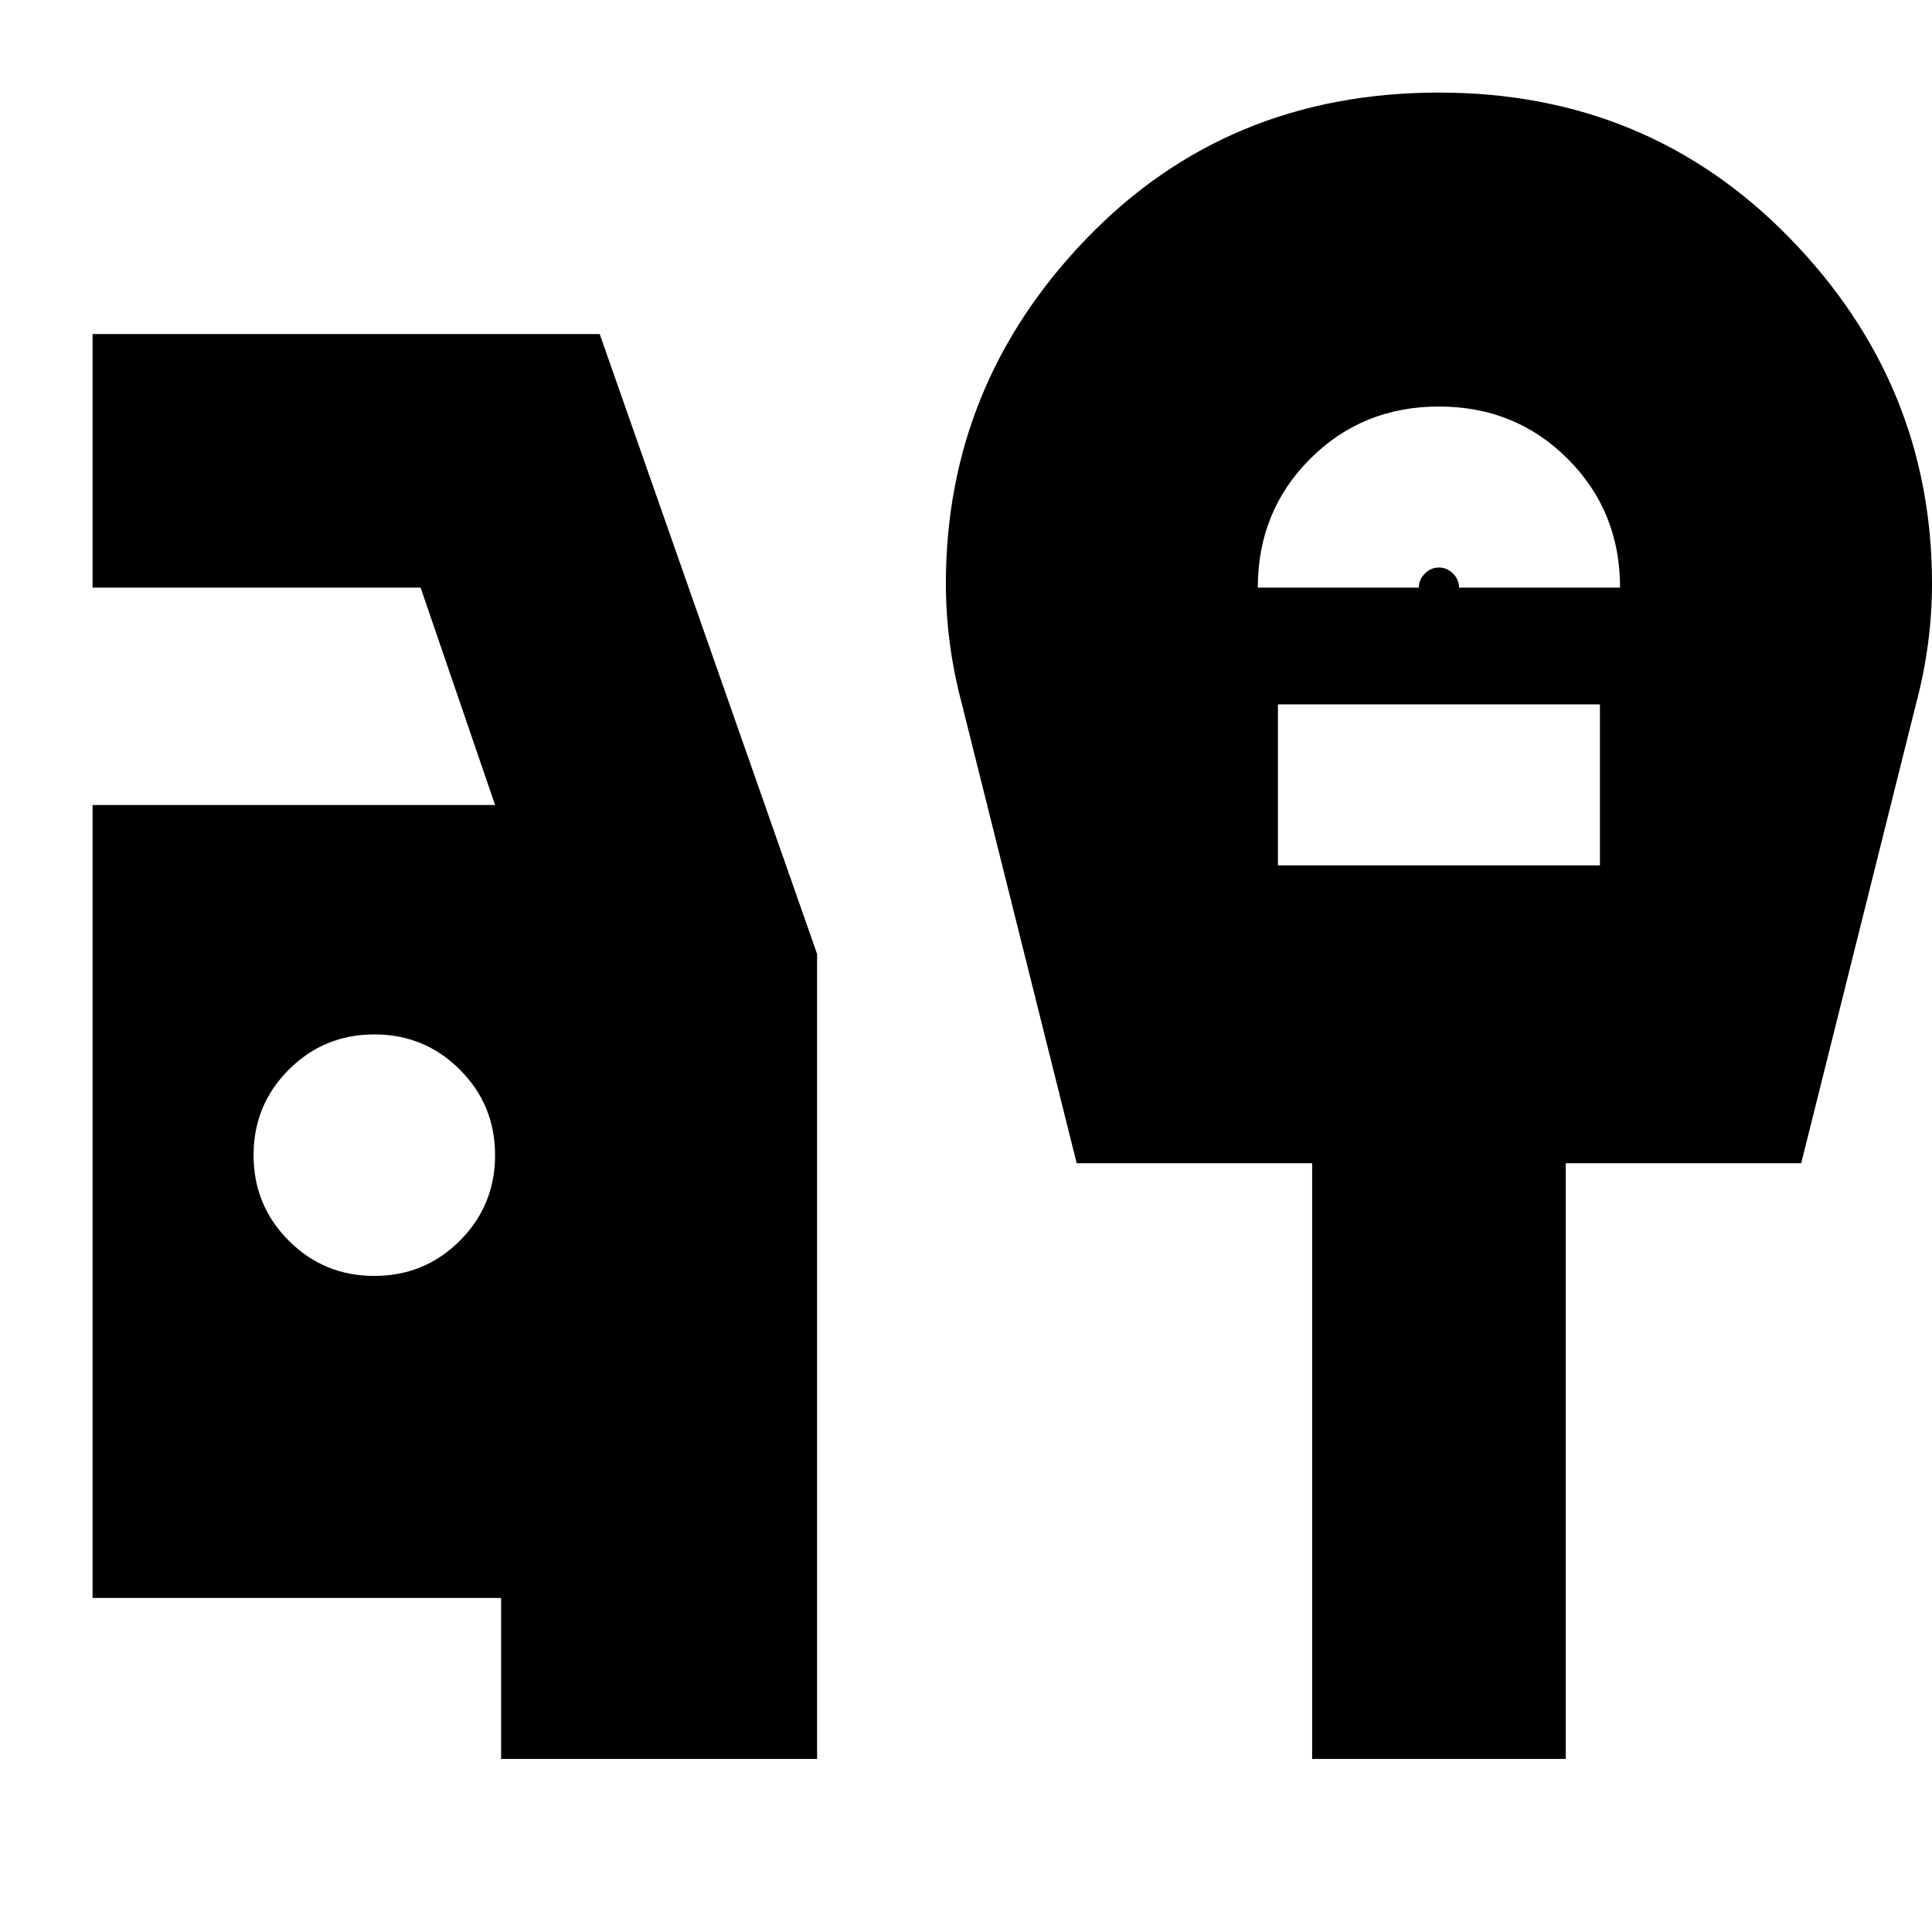 <svg xmlns="http://www.w3.org/2000/svg" height="24" viewBox="0 -960 960 960" width="24"><path d="M249-86v-80H46v-394h200l-37-108H46v-126h252l108 308v400H249Zm-63-240q25 0 42.5-17.5T246-386q0-25-17.5-42.5T186-446q-25 0-42.5 17.5T126-386q0 25 17.5 42.5T186-326Zm439-342h80q0-4 3-7t7-3q4 0 7 3t3 7h80q0-38-26-64t-64-26q-38 0-64 26t-26 64Zm10 138h160v-80H635v80Zm17 444v-296H535l-57-228q-4-15-6-30t-2-30q0-99 69.92-171.5T715-914q104 0 174.5 72.5T960-670q0 15-2 30t-6 30l-57 228H778v296H652Z"/></svg>